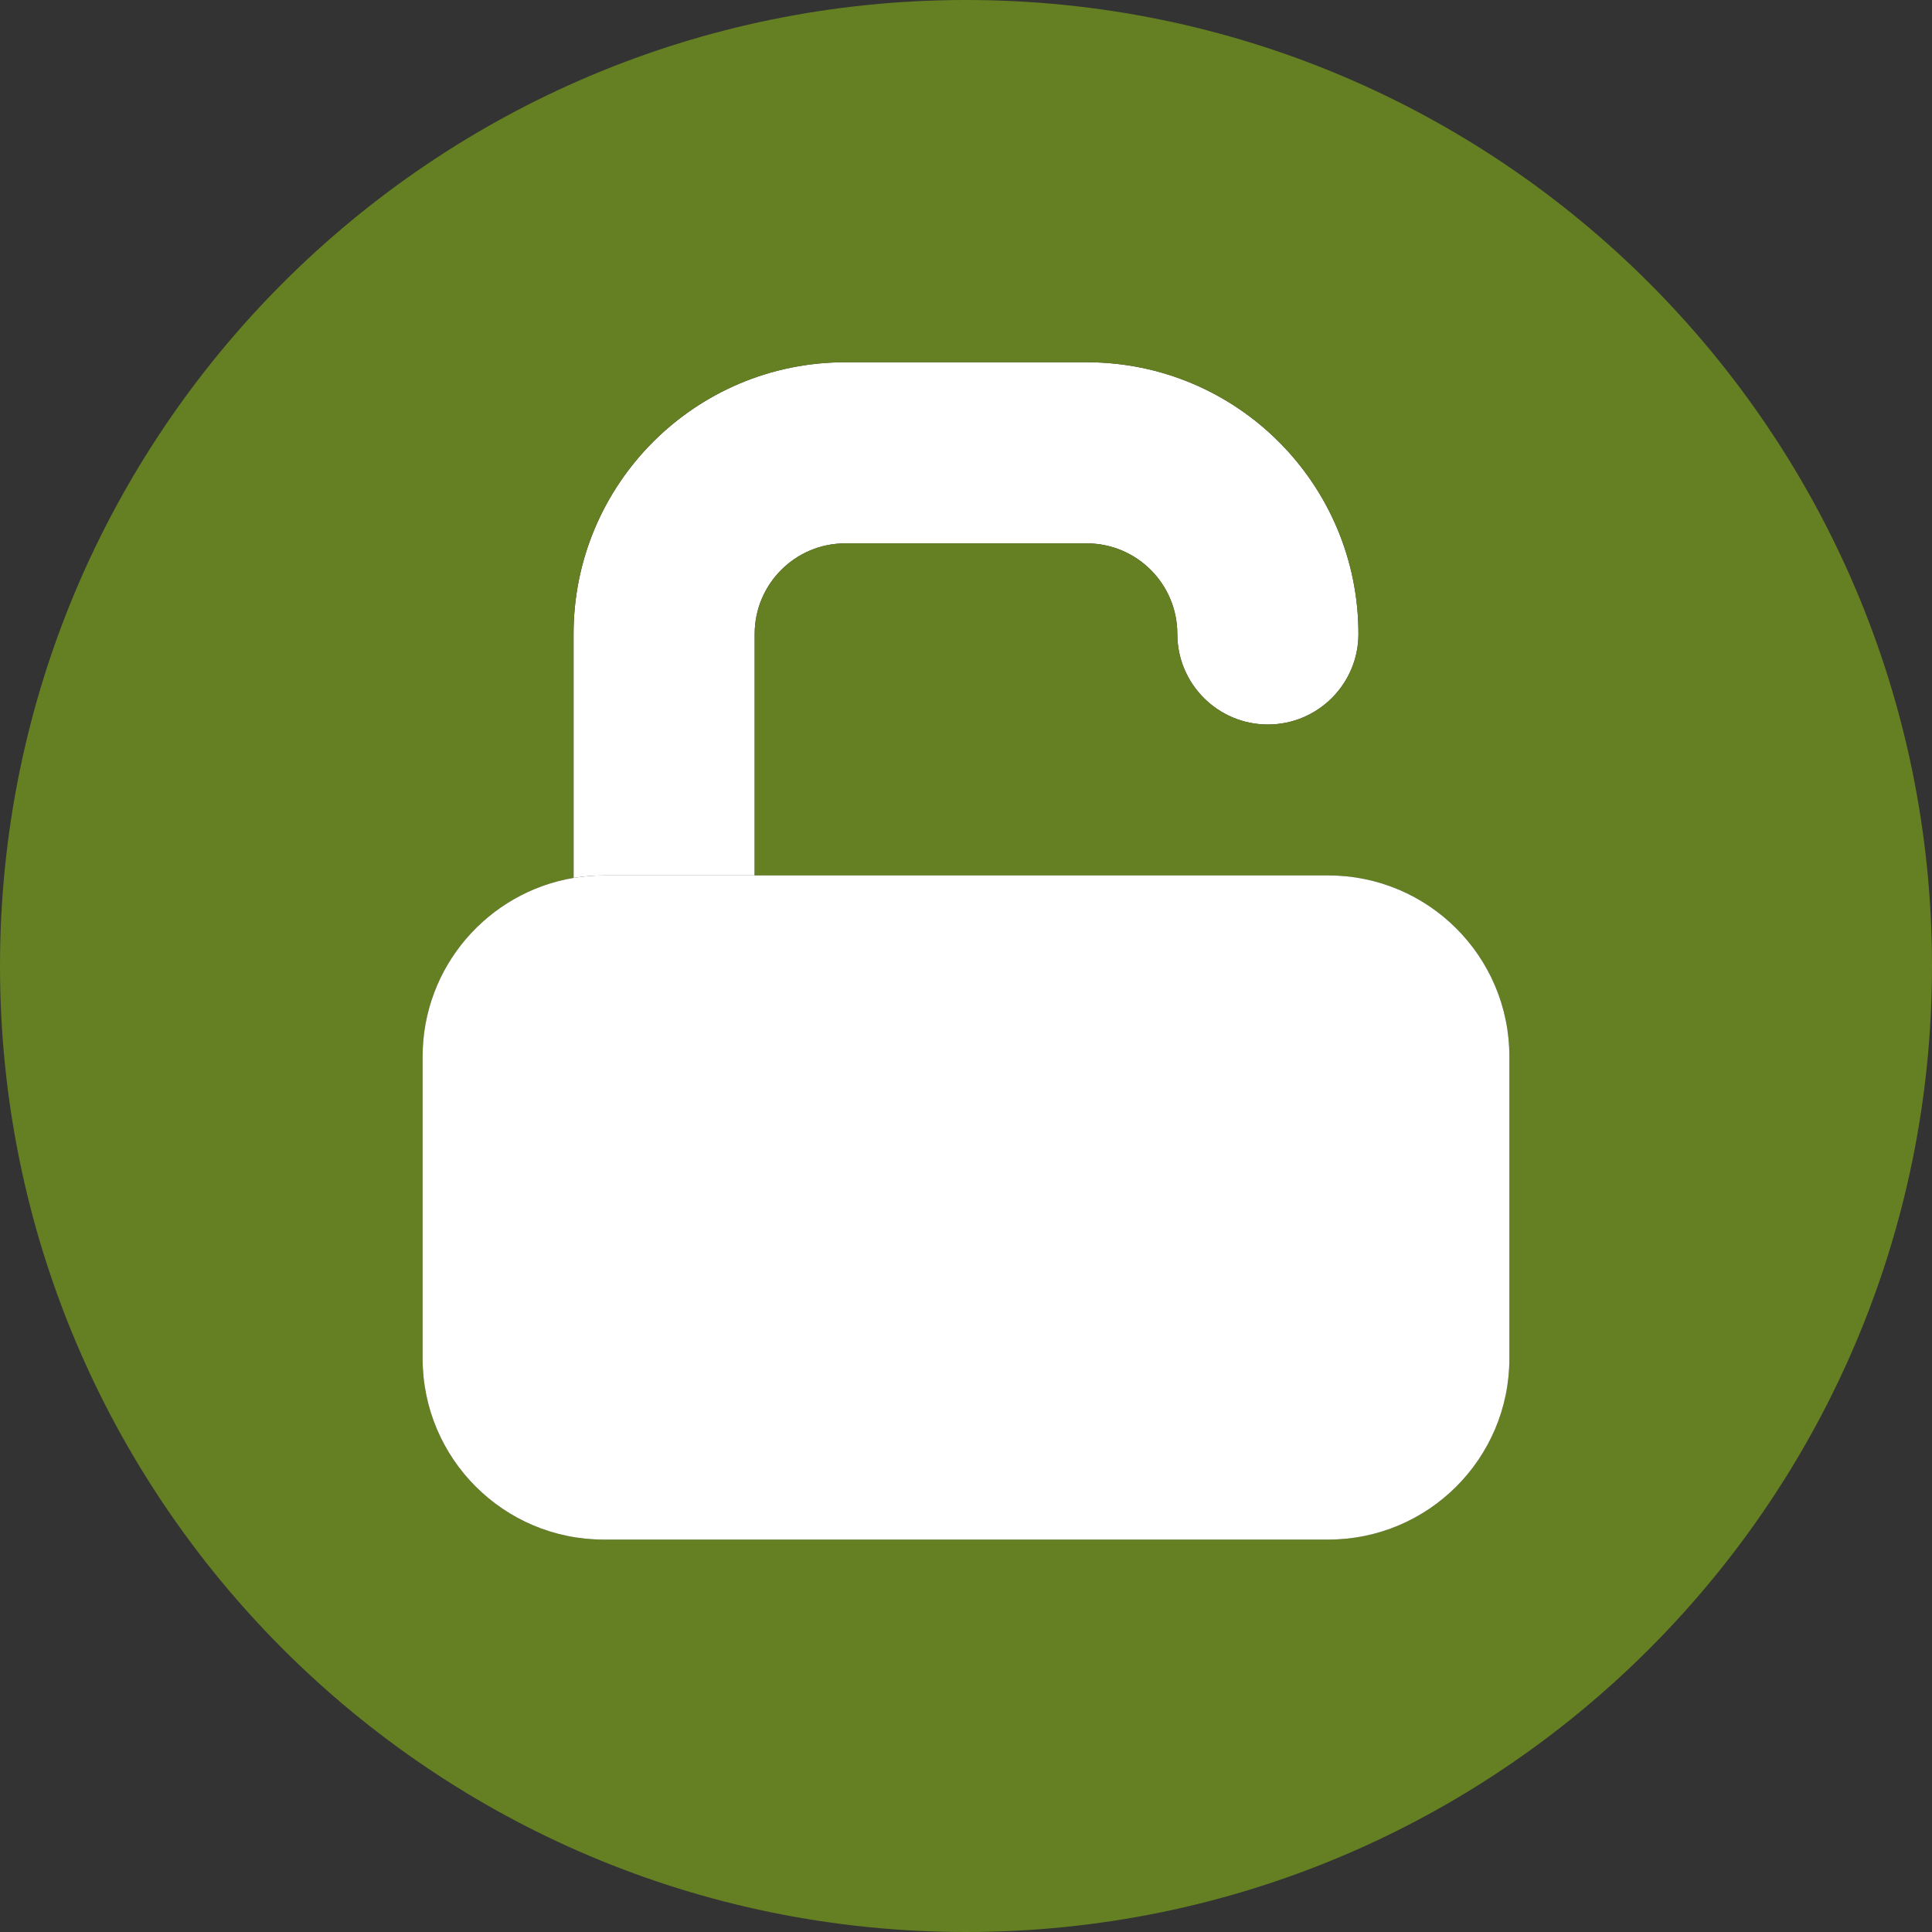 <svg width="32" height="32" viewBox="0 0 32 32" fill="none" xmlns="http://www.w3.org/2000/svg">
<rect x="0" y="0" width="32" height="32" fill="#333333" stroke="none"/>
<path d="M12.5 10.5C12.5 9.672 13.172 9 14 9H18C18.828 9 19.5 9.672 19.5 10.5C19.5 11.328 20.172 12 21 12C21.828 12 22.5 11.328 22.5 10.5C22.5 8.015 20.485 6 18 6H14C11.515 6 9.5 8.015 9.5 10.5V14.541C9.663 14.514 9.83 14.5 10 14.5H12.5V10.5Z" fill="white"/>
<path fill-rule="evenodd" clip-rule="evenodd" d="M0 16C0 7.163 7.163 0 16 0C24.837 0 32 7.163 32 16C32 24.837 24.837 32 16 32C7.163 32 0 24.837 0 16ZM12.5 10.5C12.5 9.672 13.172 9 14 9H18C18.828 9 19.5 9.672 19.5 10.5C19.5 11.328 20.172 12 21 12C21.828 12 22.5 11.328 22.5 10.5C22.5 8.015 20.485 6 18 6H14C11.515 6 9.5 8.015 9.5 10.5V14.541C8.081 14.78 7 16.014 7 17.5V22.5C7 24.157 8.343 25.5 10 25.5H22C23.657 25.5 25 24.157 25 22.5V17.5C25 15.843 23.657 14.5 22 14.5H12.5V10.5Z" fill="#658023"/>
<path d="M25 22.5V17.5C25 15.843 23.657 14.5 22 14.5H12.5H10C9.83 14.5 9.663 14.514 9.5 14.541C8.081 14.78 7 16.014 7 17.5V22.5C7 24.157 8.343 25.5 10 25.5H22C23.657 25.5 25 24.157 25 22.5Z" fill="white"/>
</svg>
